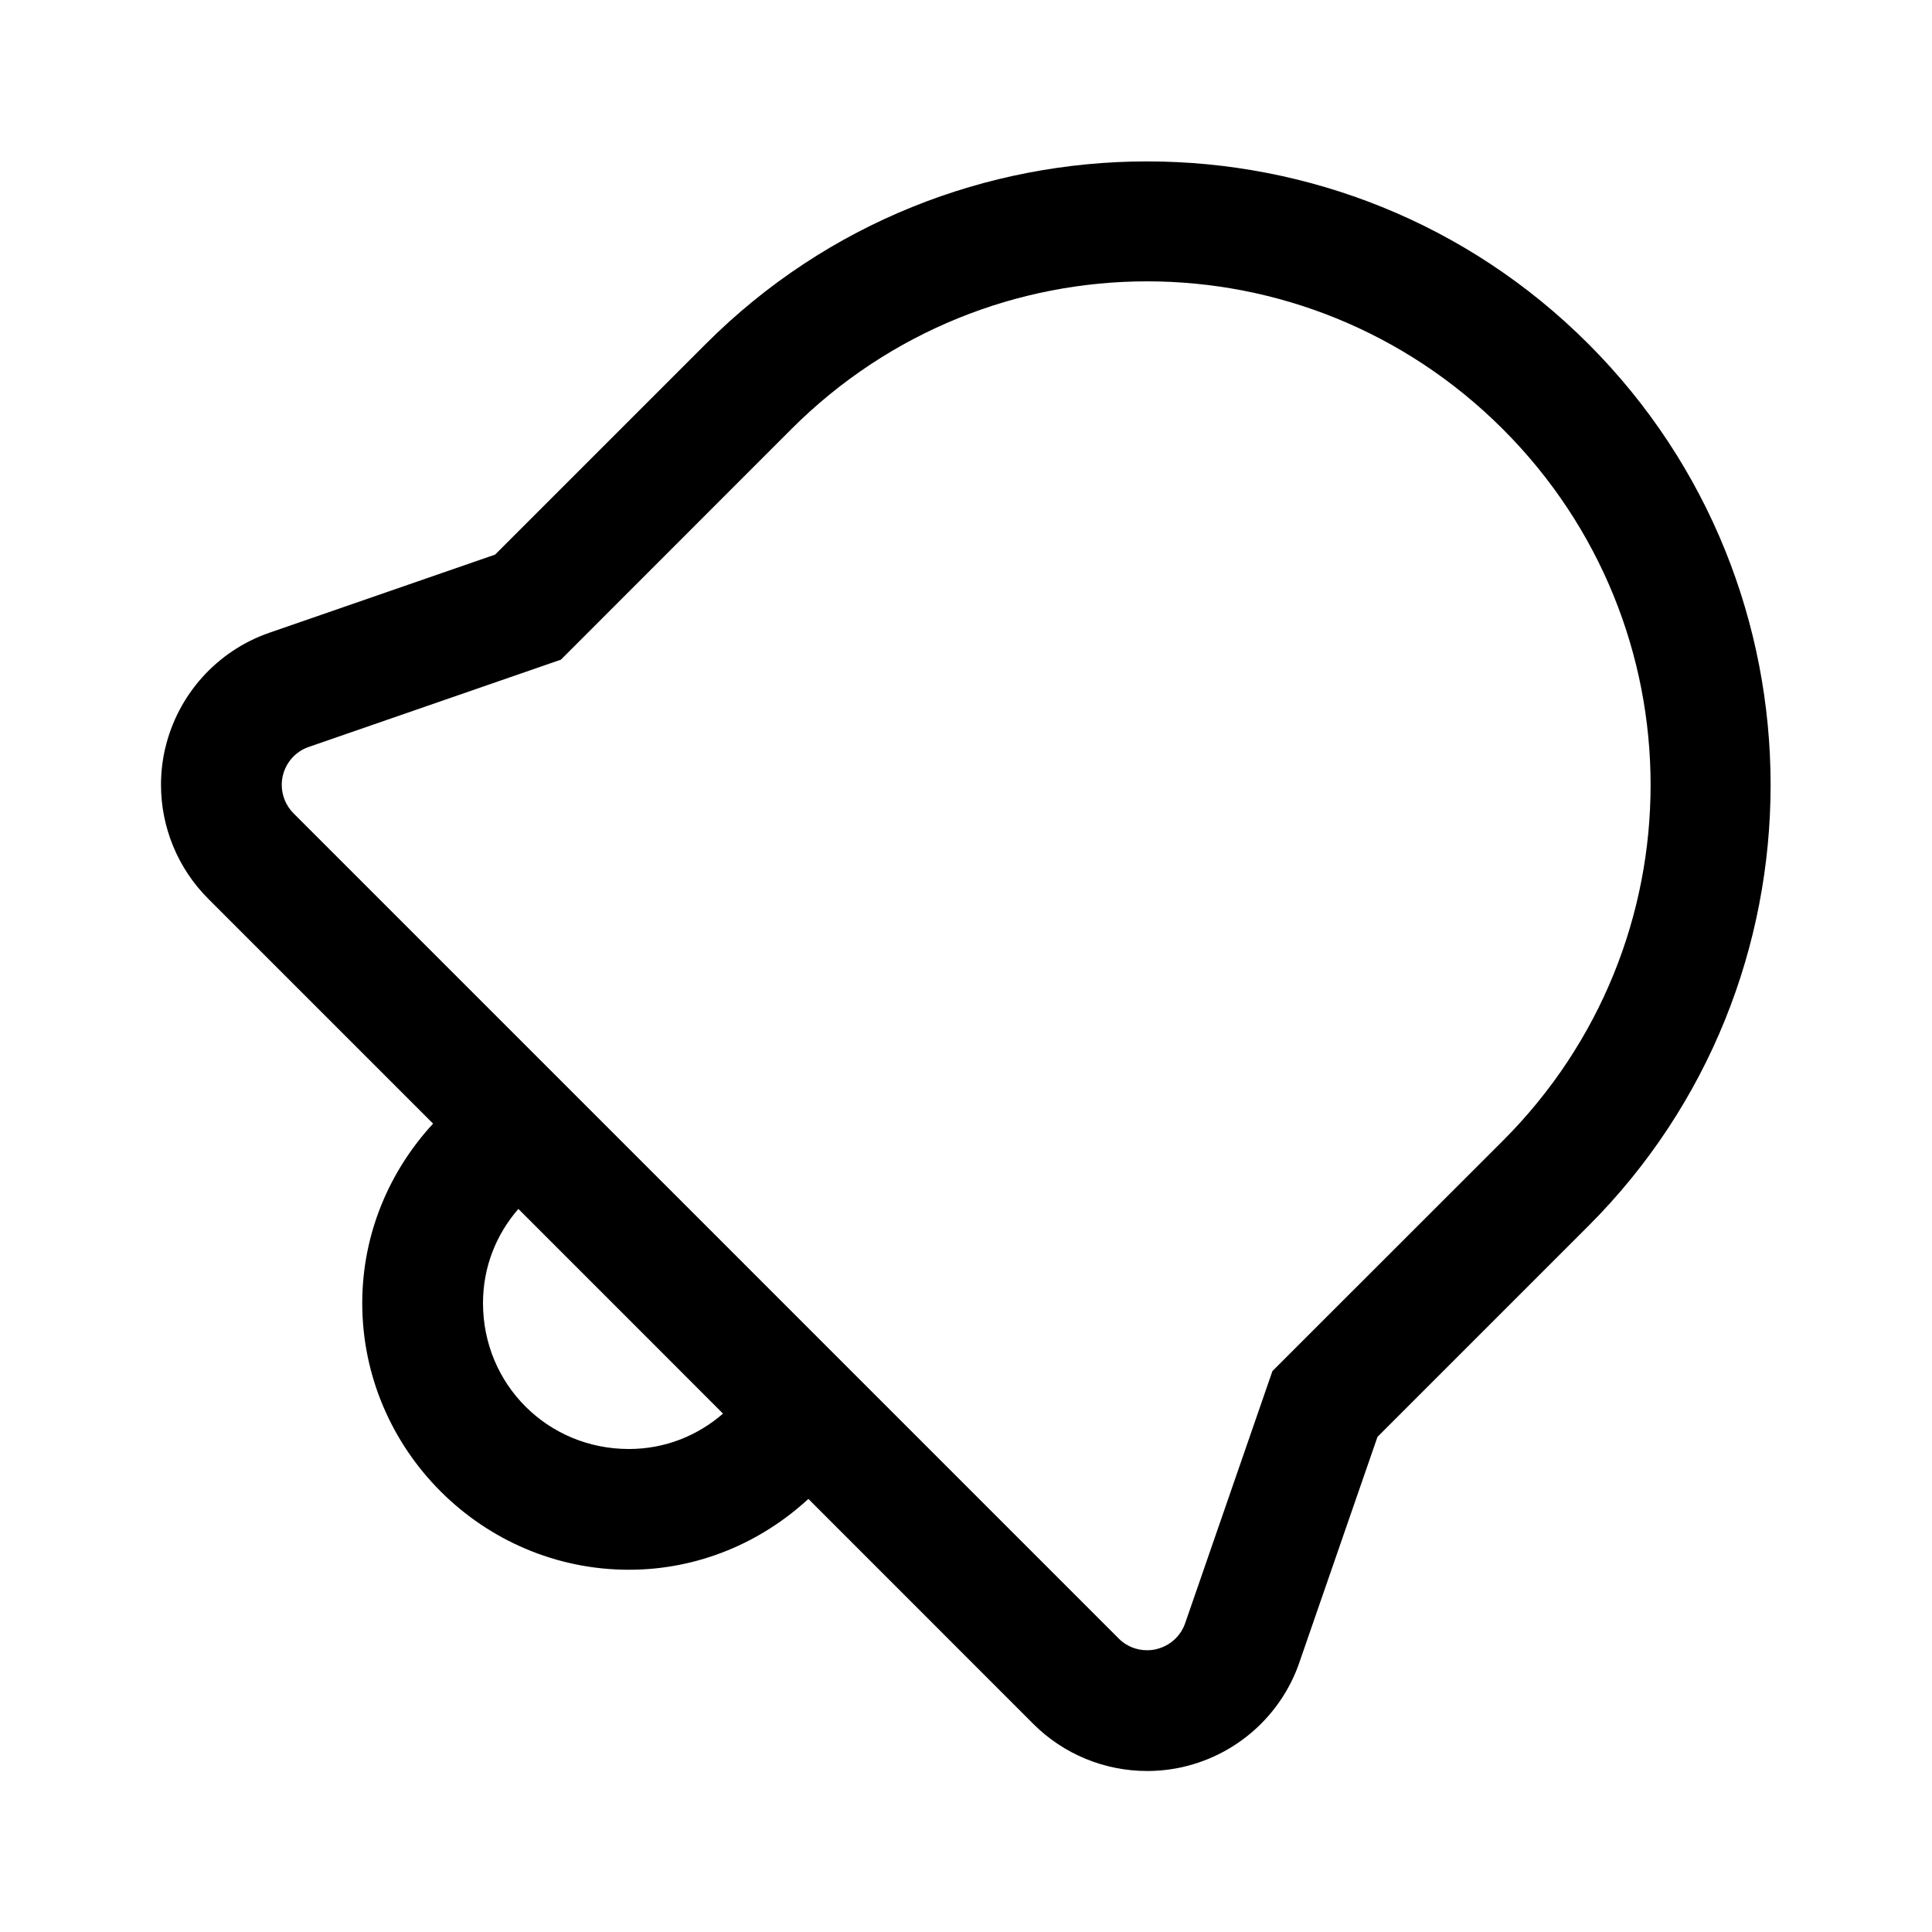<svg xmlns="http://www.w3.org/2000/svg"  viewBox="0 0 48 48" width="48px" height="48px"><path d="M 28.5 4.01 C 24.53 4.01 20.559 5.52 17.539 8.541 L 12.301 13.779 L 6.691 15.721 C 5.39 16.171 4.41 17.265 4.102 18.605 L 4.102 18.607 L 4.1 18.609 C 4.033 18.902 4 19.201 4 19.5 C 4 20.549 4.414 21.57 5.172 22.328 L 10.76 27.916 C 9.676 29.091 9 30.653 9 32.375 C 9 36.017 11.984 39 15.625 39 C 17.346 39 18.908 38.324 20.084 37.24 L 25.67 42.828 C 26.428 43.588 27.452 44 28.5 44 C 28.799 44 29.099 43.966 29.391 43.9 L 29.393 43.9 L 29.396 43.898 C 30.737 43.59 31.831 42.61 32.281 41.309 L 32.281 41.307 L 34.223 35.699 L 39.461 30.461 C 45.5 24.421 45.501 14.58 39.459 8.541 C 36.439 5.52 32.47 4.01 28.5 4.01 z M 28.5 6.99 C 31.696 6.99 34.891 8.215 37.338 10.662 C 42.232 15.555 42.232 23.446 37.34 28.34 L 31.613 34.064 L 29.445 40.328 C 29.333 40.653 29.062 40.894 28.727 40.973 C 28.727 40.973 28.725 40.975 28.725 40.975 C 28.645 40.992 28.572 41 28.5 41 C 28.236 41 27.983 40.899 27.793 40.709 L 27.793 40.707 L 17.543 30.457 L 7.293 20.207 C 7.103 20.017 7 19.761 7 19.5 C 7 19.427 7.008 19.353 7.025 19.277 C 7.103 18.94 7.346 18.669 7.672 18.557 L 13.936 16.389 L 19.66 10.662 C 22.107 8.215 25.304 6.99 28.5 6.99 z M 12.879 30.035 L 15.422 32.578 L 17.963 35.121 C 17.335 35.666 16.528 36 15.625 36 C 13.606 36 12 34.395 12 32.375 C 12 31.472 12.333 30.663 12.879 30.035 z"/></svg>